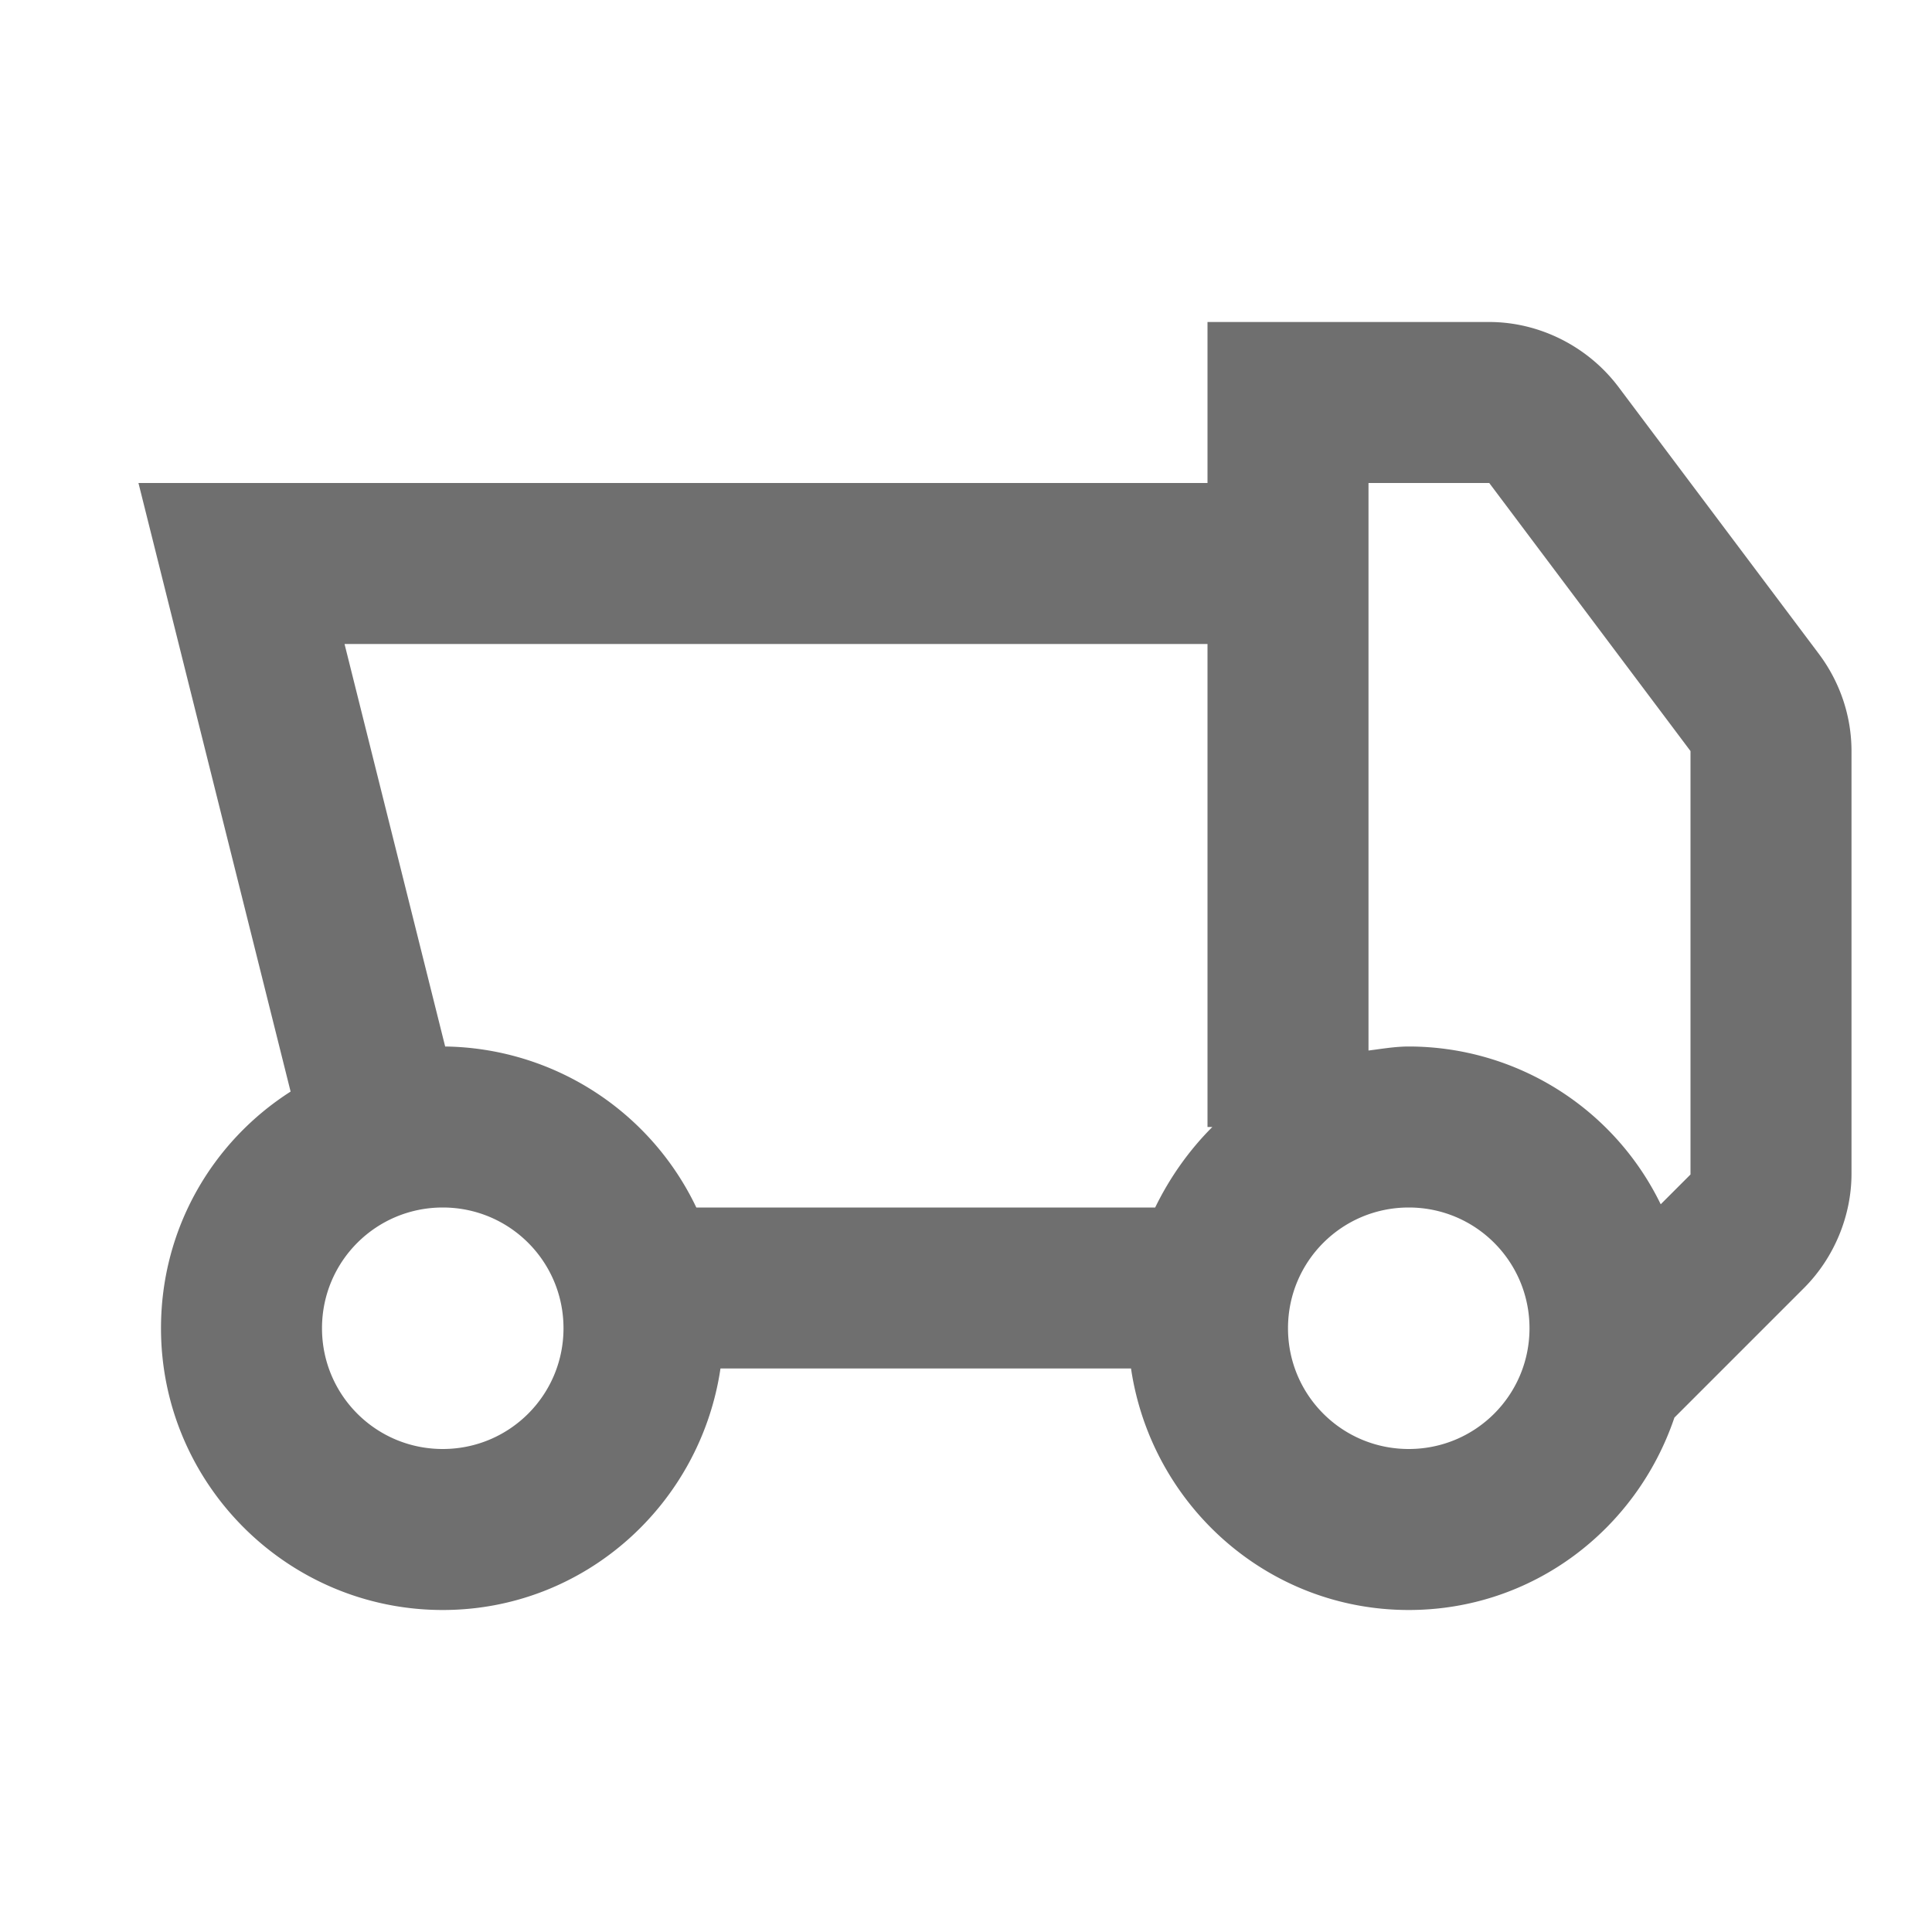 <svg width="24" height="24" fill="none" xmlns="http://www.w3.org/2000/svg">
  <path d="M22.6 8.13 20.1 4.8c-.38-.5-.98-.8-1.6-.8H15v2H1.72l1.89 7.56C2.64 14.18 2 15.26 2 16.5 2 18.43 3.57 20 5.5 20c1.76 0 3.2-1.31 3.45-3h5.1c.25 1.69 1.69 3 3.45 3 1.54 0 2.83-1 3.3-2.39L22.41 16c.37-.37.59-.89.59-1.42V9.33c0-.43-.14-.85-.4-1.2ZM5.5 18c-.83 0-1.5-.67-1.5-1.5S4.67 15 5.5 15s1.5.67 1.5 1.5S6.33 18 5.5 18Zm.03-5L4.28 8H15v6h.06c-.29.29-.53.63-.71 1h-5.7a3.51 3.51 0 0 0-3.12-2Zm11.97 5c-.83 0-1.5-.67-1.5-1.5s.67-1.5 1.5-1.5 1.5.67 1.5 1.5-.67 1.5-1.5 1.5Zm3.5-3.41-.37.37A3.482 3.482 0 0 0 17.5 13c-.17 0-.34.03-.5.05V6h1.5L21 9.33v5.26Z" fill="#6f6f6f"/>
</svg>

